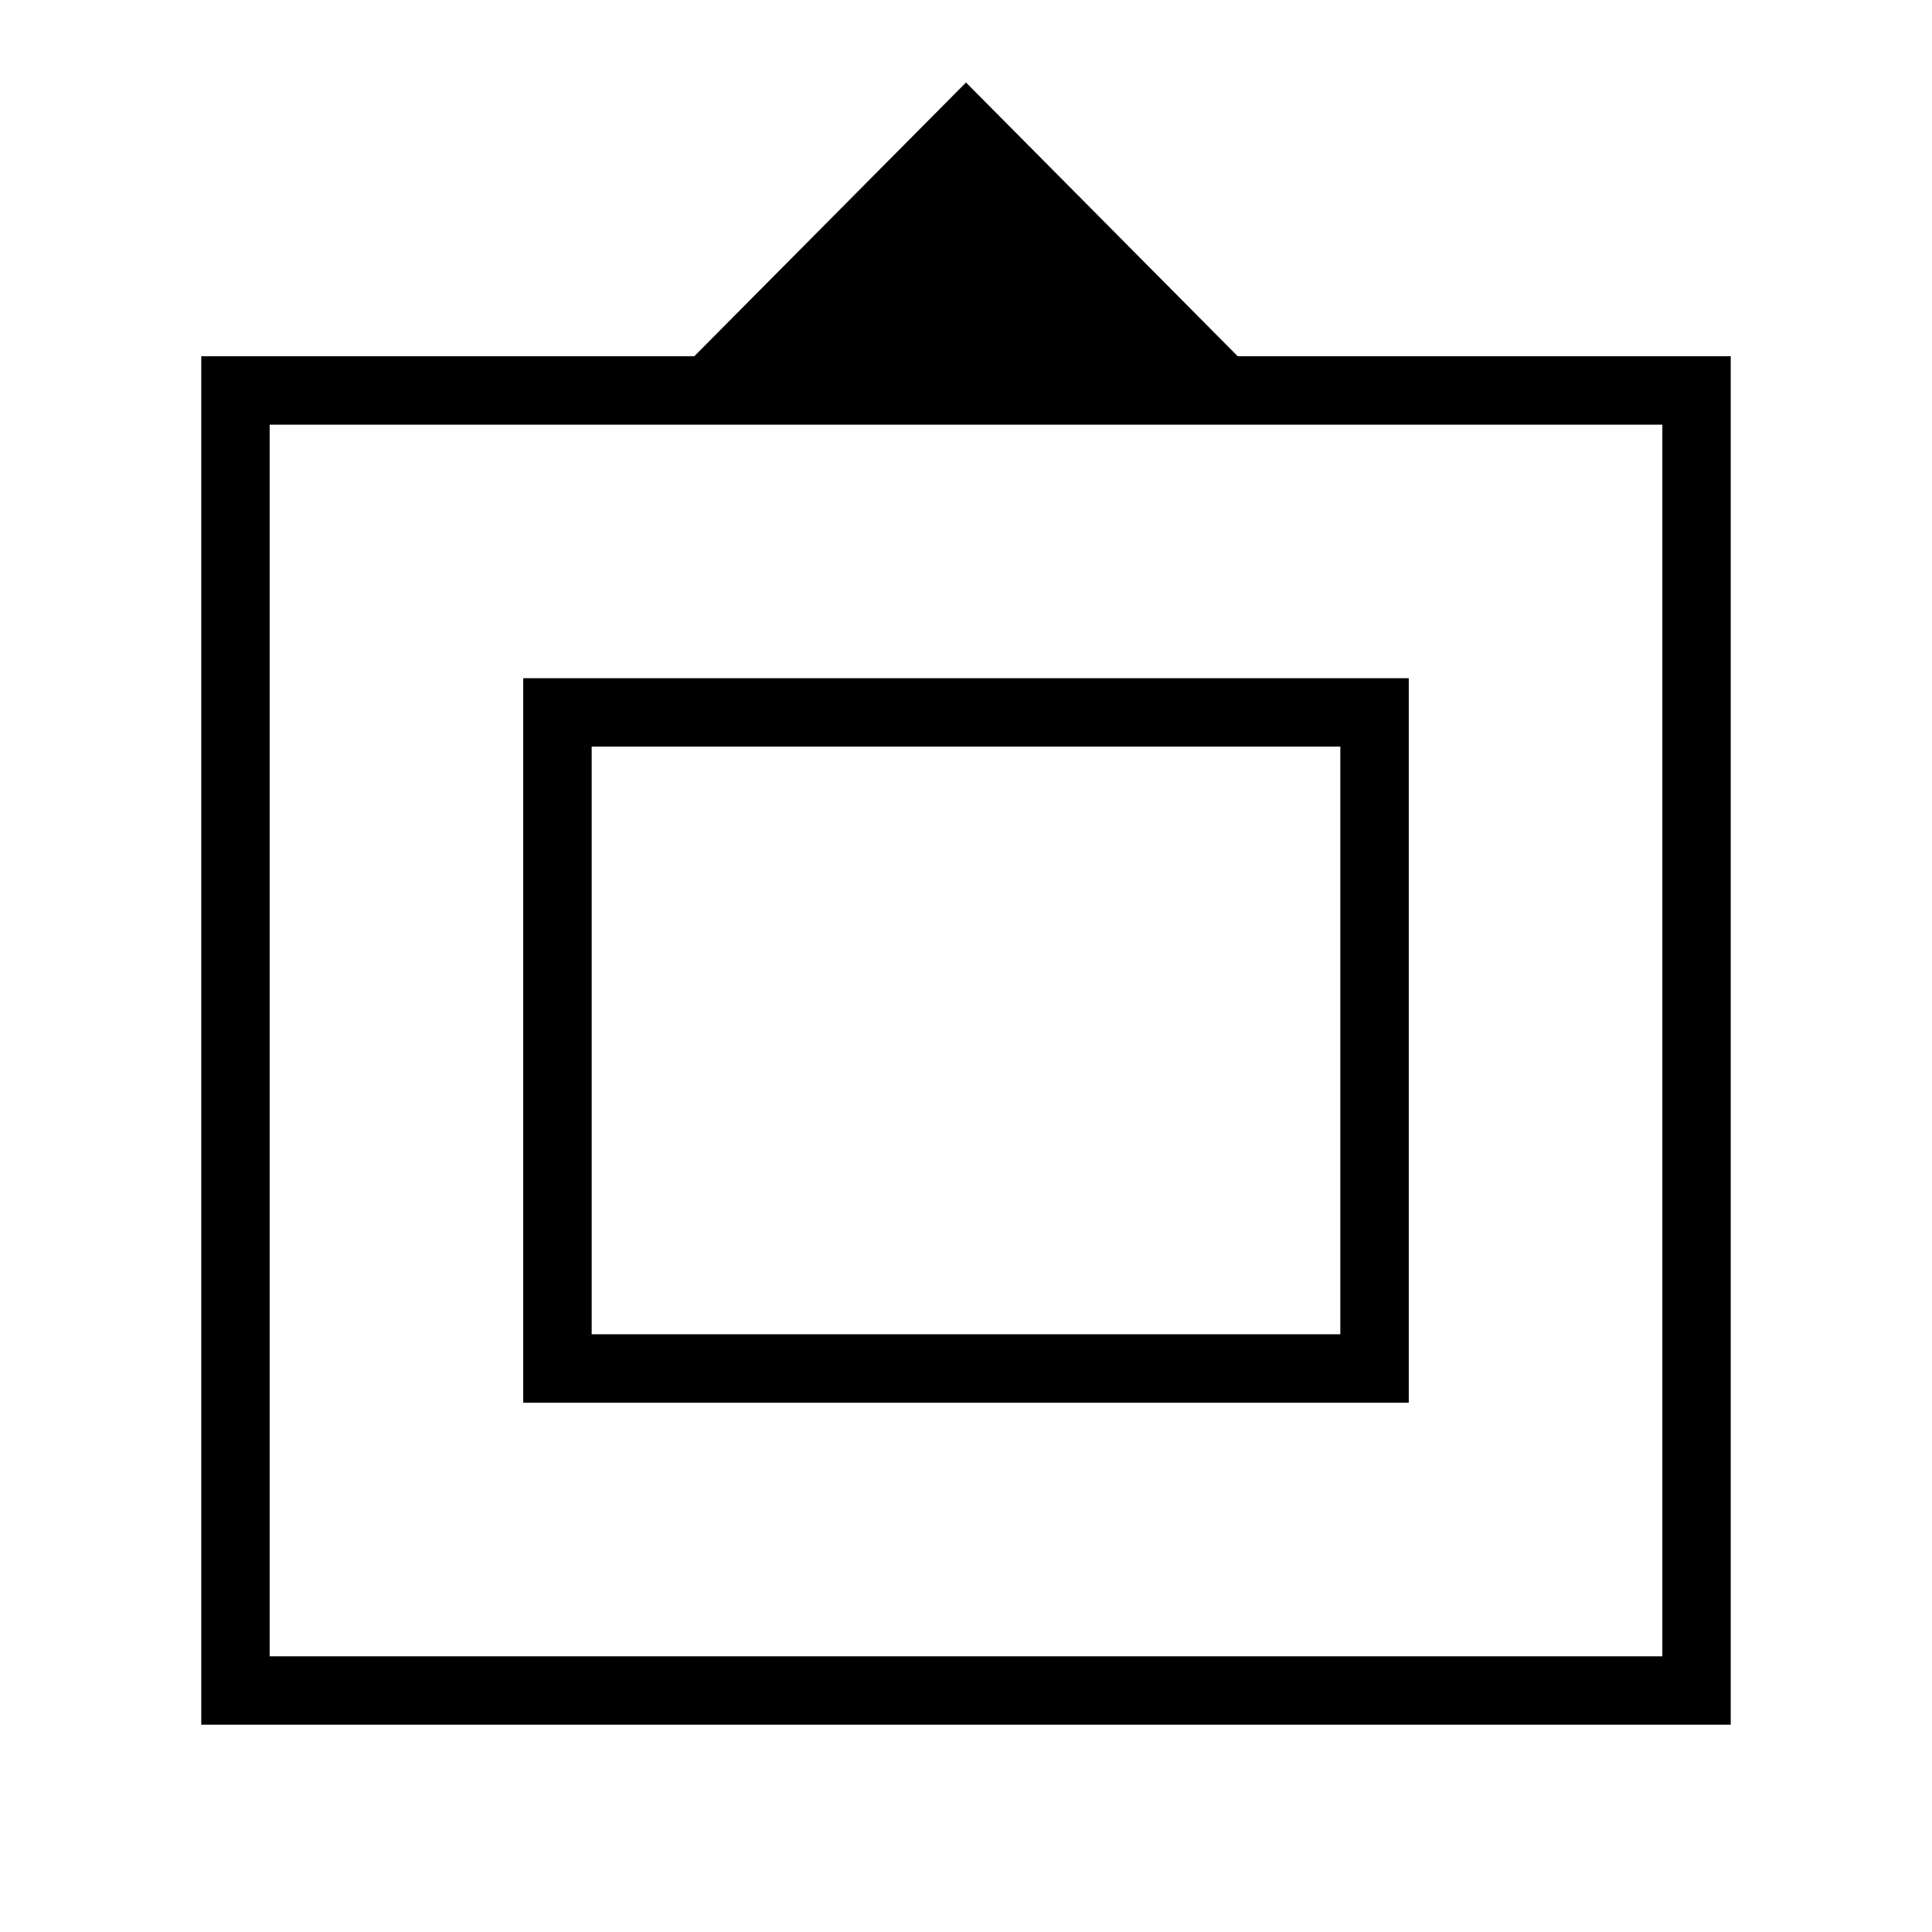 <svg xmlns="http://www.w3.org/2000/svg" height="40" width="40"><path d="M4.167 35.708V7.375h10.208L20 1.708l5.625 5.667h10.208v28.333Zm1.416-1.416h28.834v-25.5H5.583Zm5.25-5.25v-15h18.334v15Zm1.417-1.417V15.458v12.167Zm0 0h15.5V15.458h-15.5Z"/></svg>